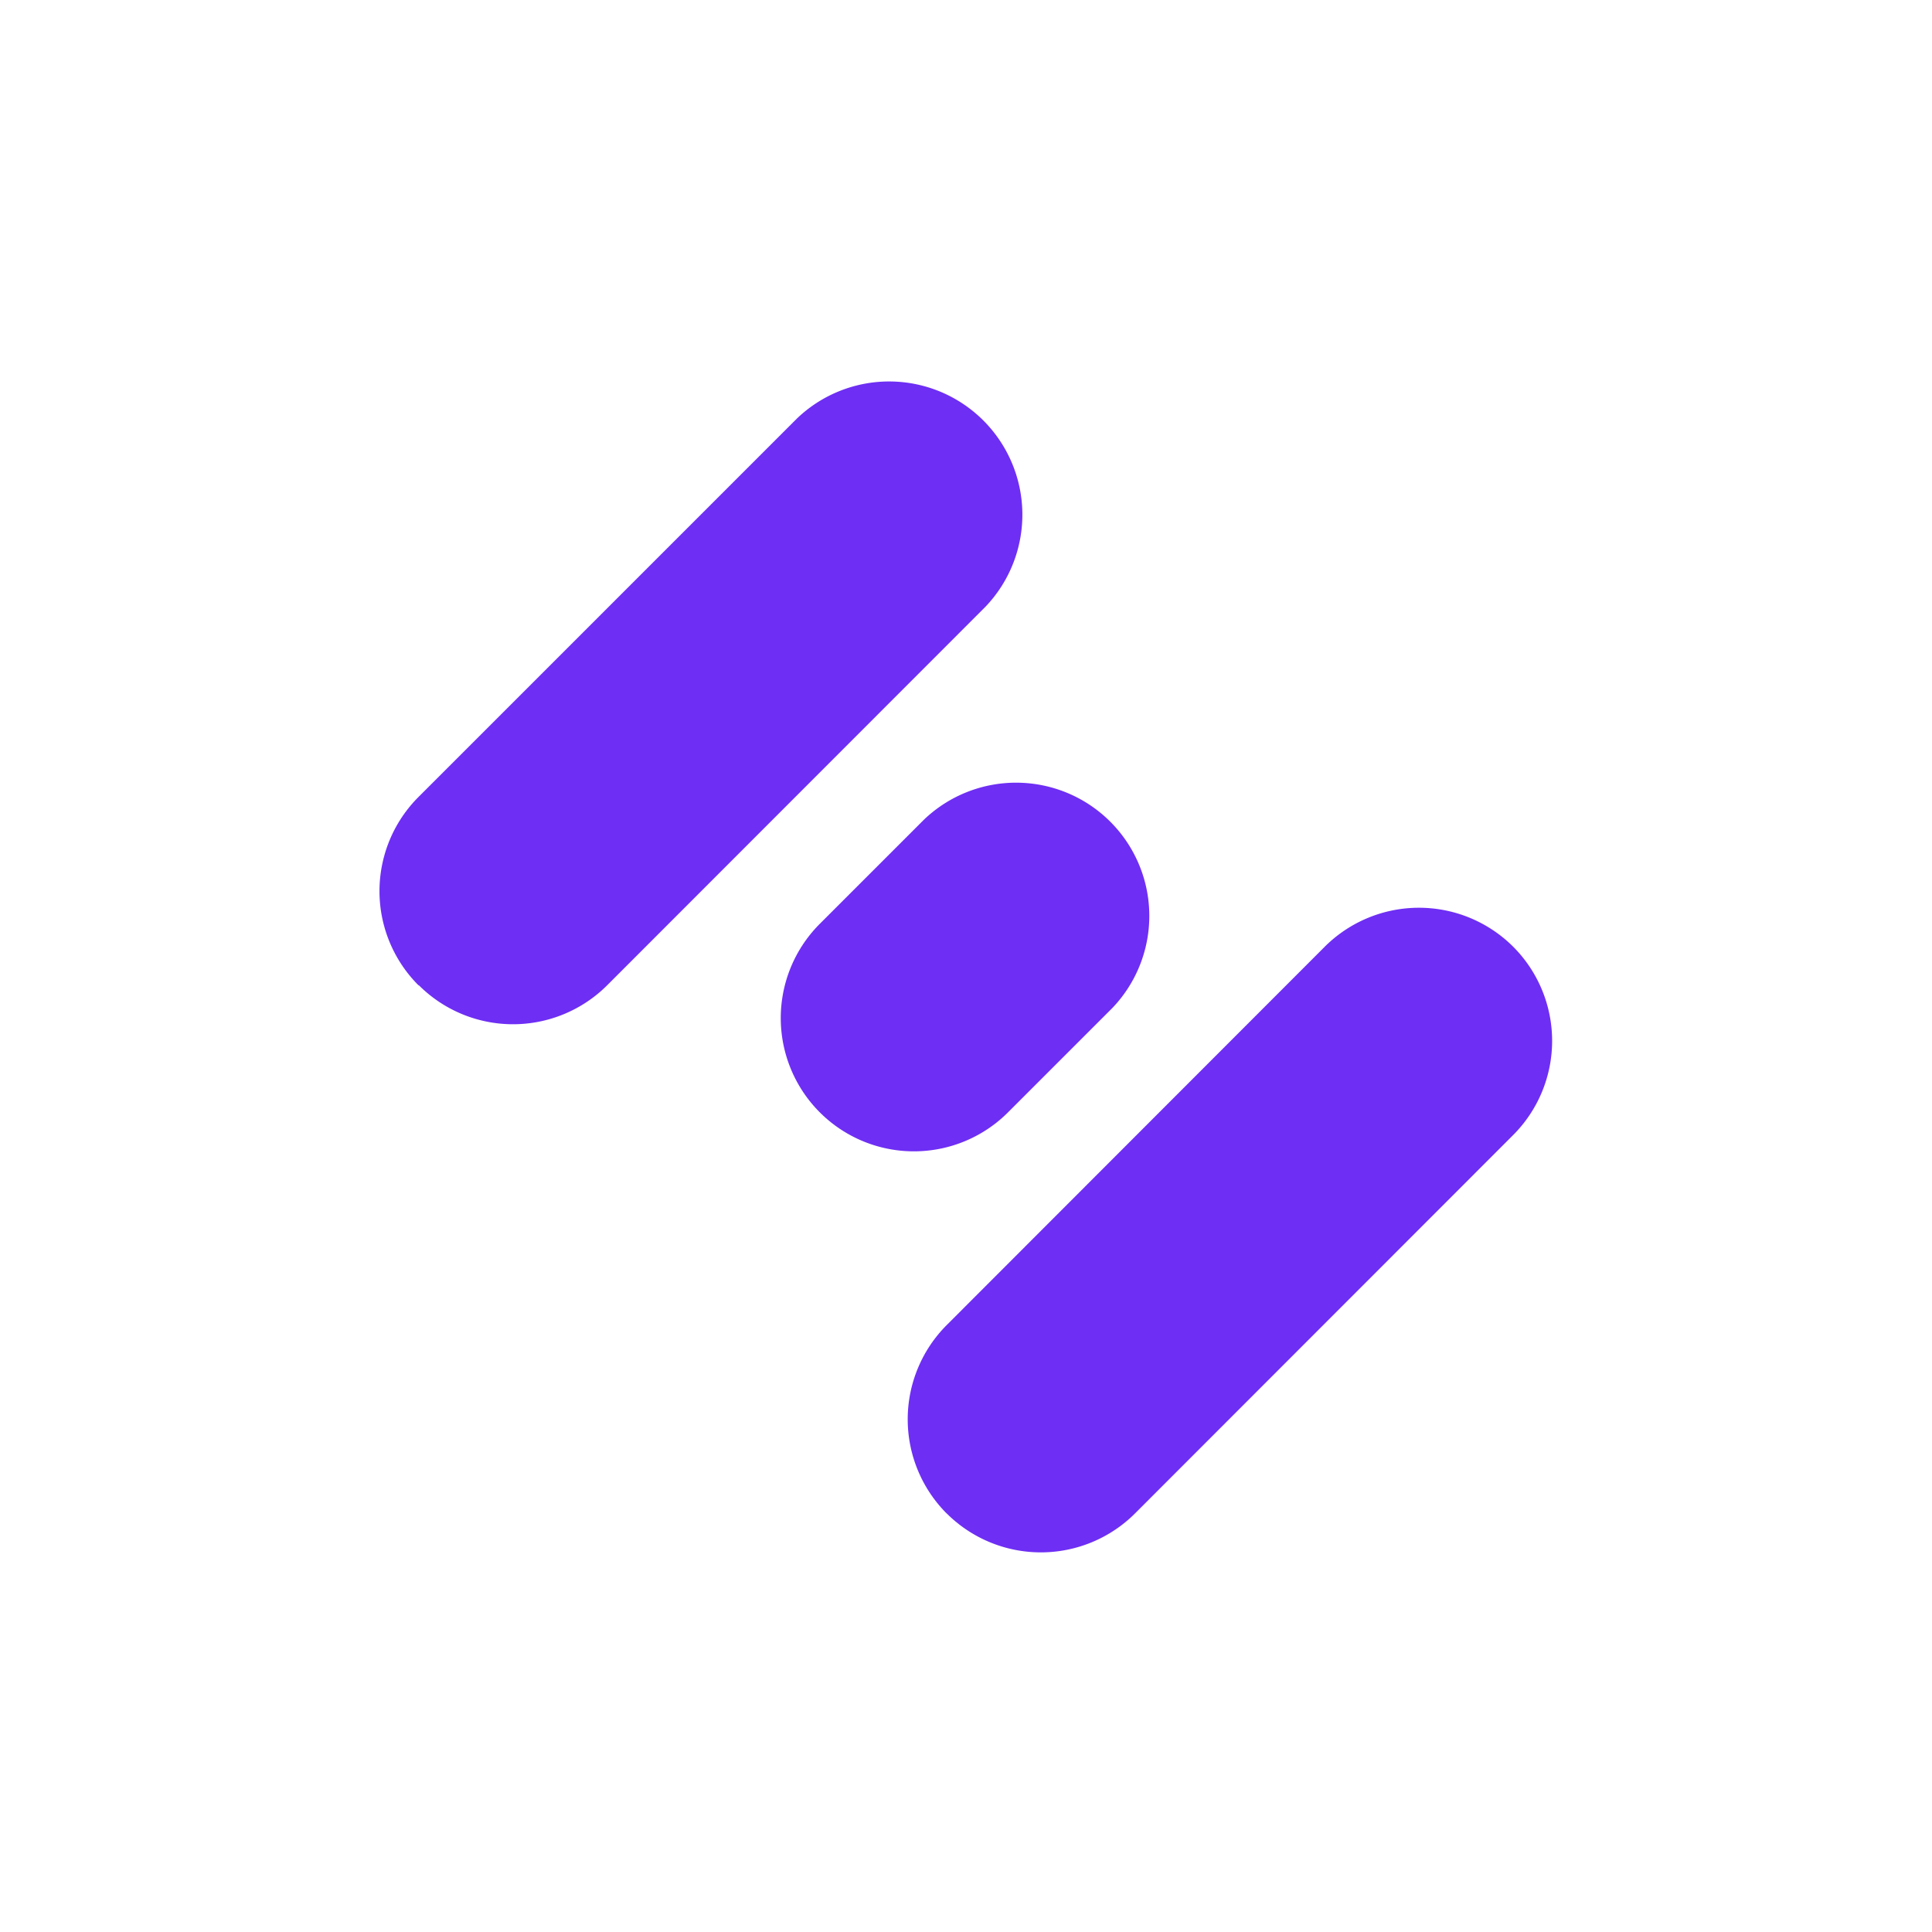 <svg xmlns="http://www.w3.org/2000/svg" width="24" height="24" fill="none" viewBox="0 0 24 24"><path fill="#6E2EF4" d="M5.199 12.24a1.654 1.654 0 0 1 0-2.34L9.9 5.199a1.655 1.655 0 0 1 2.34 2.34l-4.697 4.7a1.655 1.655 0 0 1-2.34 0zm4.984 1.577a1.656 1.656 0 0 1 0-2.34l1.294-1.294a1.655 1.655 0 0 1 2.34 2.34l-1.294 1.294a1.653 1.653 0 0 1-2.34 0m1.577 4.984a1.656 1.656 0 0 1 0-2.34l4.697-4.701a1.657 1.657 0 0 1 2.34 0 1.656 1.656 0 0 1 0 2.34L14.1 18.8a1.656 1.656 0 0 1-2.34 0"/></svg>